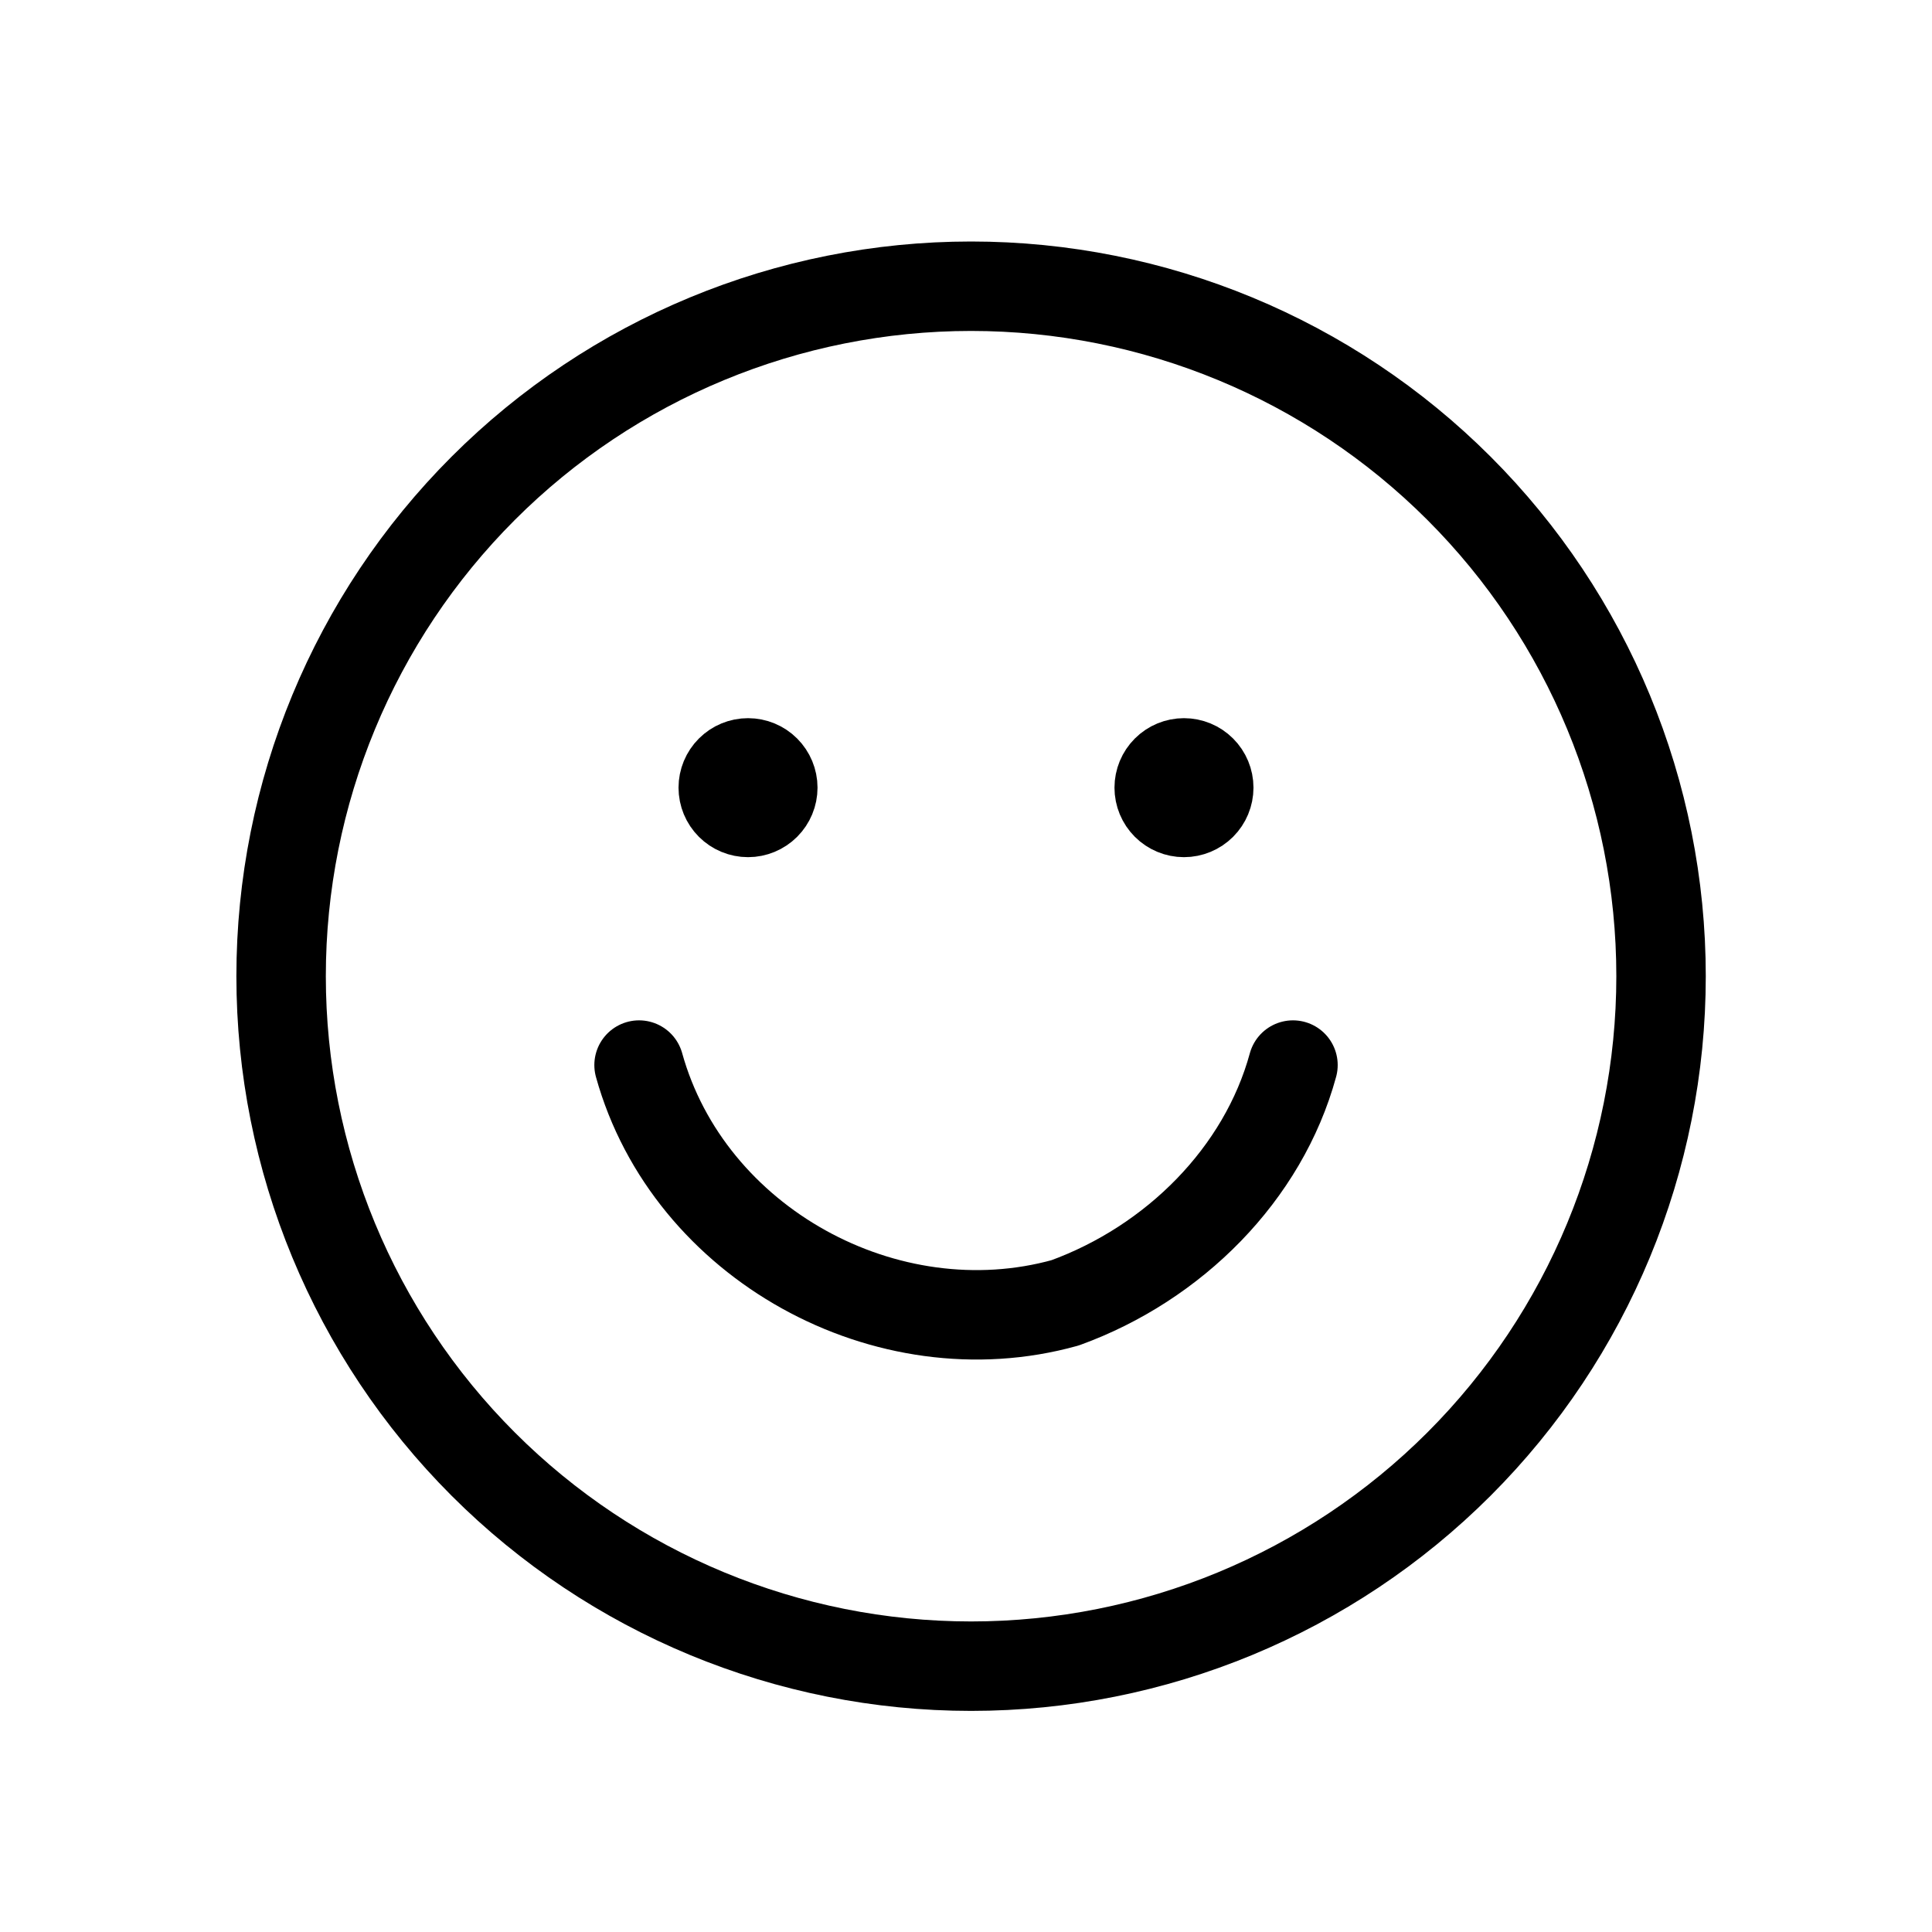 <svg width="54" height="54" viewBox="0 0 54 54" fill="none" xmlns="http://www.w3.org/2000/svg">
<path d="M27.142 46.57C32.257 46.57 37.162 44.538 40.779 40.922C44.396 37.305 46.427 32.4 46.427 27.285C46.427 22.17 44.396 17.265 40.779 13.648C37.162 10.032 32.257 8 27.142 8C22.028 8 17.122 10.032 13.506 13.648C9.889 17.265 7.857 22.17 7.857 27.285C7.857 32.4 9.889 37.305 13.506 40.922C17.122 44.538 22.028 46.57 27.142 46.57Z" stroke="black" stroke-width="2.5" stroke-linecap="round" stroke-linejoin="round"/>
<path d="M17.862 29.769C19.246 34.754 24.785 37.8 29.769 36.415C32.815 35.308 35.308 32.815 36.139 29.769M20.908 22.708C20.724 22.708 20.548 22.635 20.418 22.505C20.288 22.375 20.215 22.199 20.215 22.015C20.215 21.832 20.288 21.656 20.418 21.526C20.548 21.396 20.724 21.323 20.908 21.323C21.091 21.323 21.267 21.396 21.397 21.526C21.527 21.656 21.6 21.832 21.6 22.015C21.6 22.199 21.527 22.375 21.397 22.505C21.267 22.635 21.091 22.708 20.908 22.708ZM33.092 22.708C32.909 22.708 32.733 22.635 32.603 22.505C32.473 22.375 32.4 22.199 32.4 22.015C32.4 21.832 32.473 21.656 32.603 21.526C32.733 21.396 32.909 21.323 33.092 21.323C33.276 21.323 33.452 21.396 33.582 21.526C33.712 21.656 33.785 21.832 33.785 22.015C33.785 22.199 33.712 22.375 33.582 22.505C33.452 22.635 33.276 22.708 33.092 22.708Z" stroke="black" stroke-width="2.5" stroke-linecap="round" stroke-linejoin="round"/>
<ellipse cx="33.428" cy="21.857" rx="1.286" ry="1.286" fill="black"/>
<ellipse cx="20.571" cy="21.857" rx="1.286" ry="1.286" fill="black"/>
</svg>
